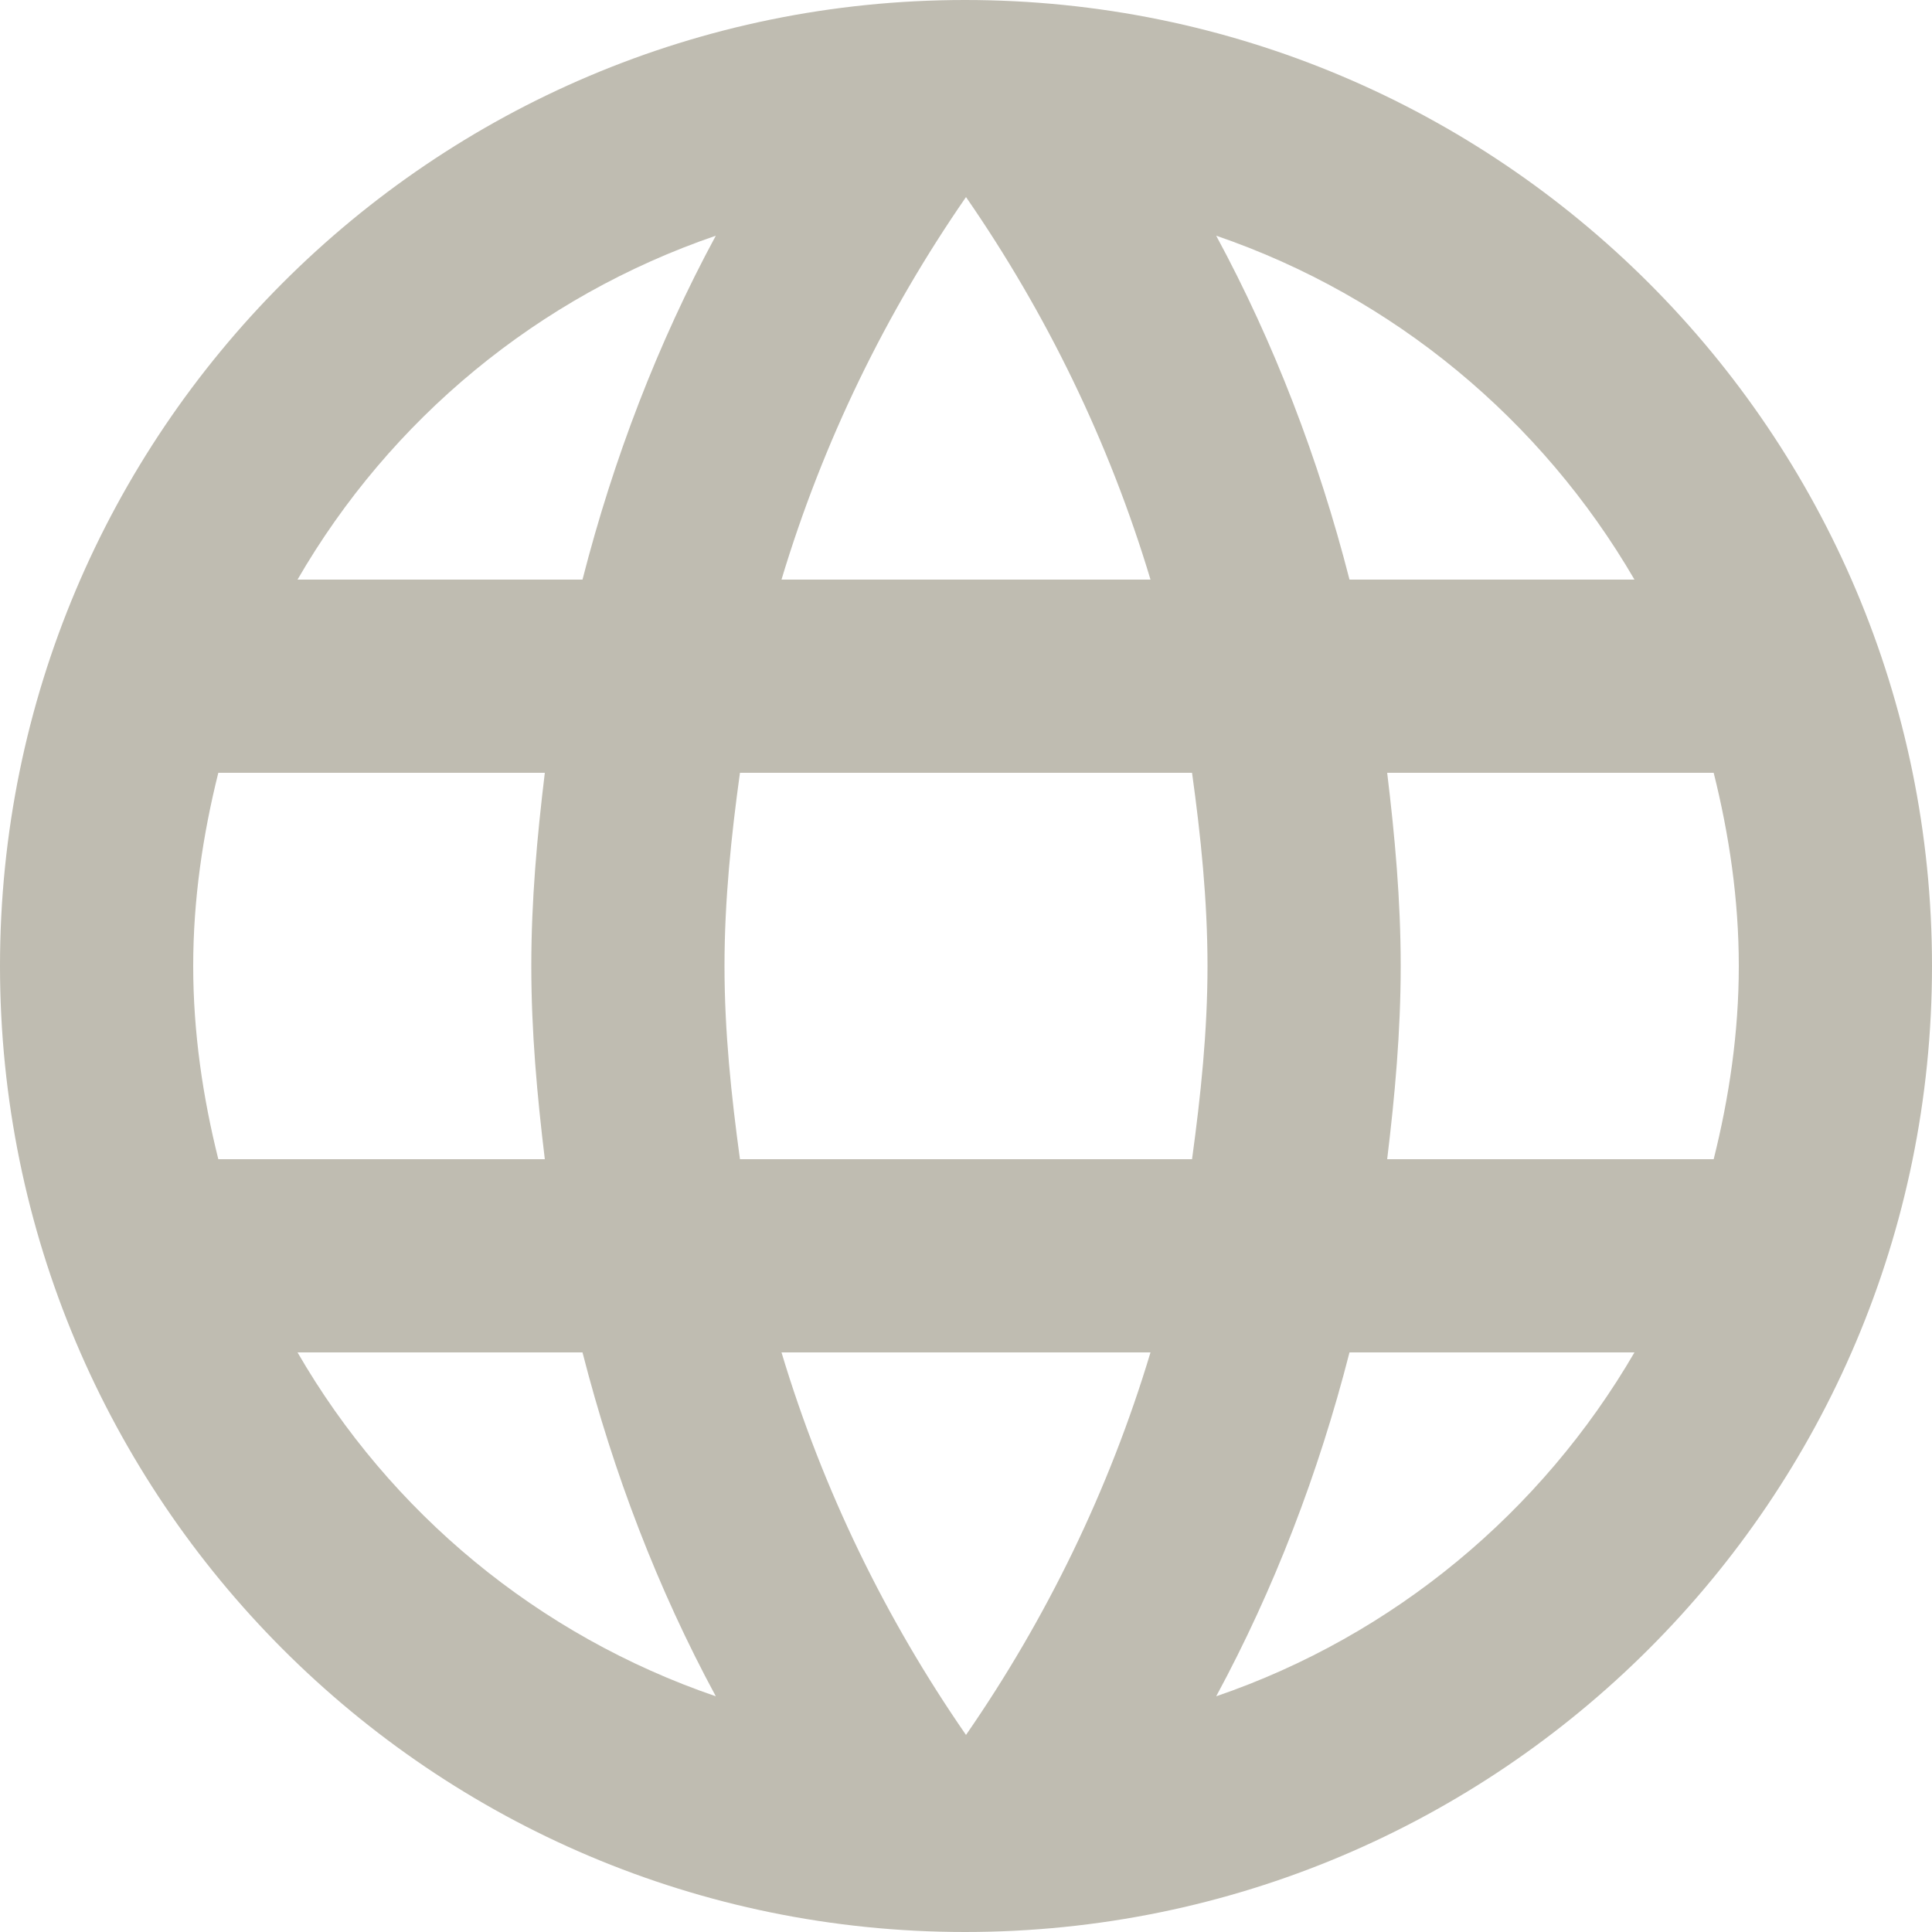 <svg width="14" height="14" viewBox="0 0 14 14" fill="none" xmlns="http://www.w3.org/2000/svg">
<path d="M6.993 0C3.129 0 0 3.136 0 7C0 10.864 3.129 14 6.993 14C10.864 14 14 10.864 14 7C14 3.136 10.864 0 6.993 0ZM11.844 4.2H9.779C9.555 3.325 9.233 2.485 8.813 1.708C10.101 2.149 11.172 3.045 11.844 4.2ZM7 1.428C7.581 2.268 8.036 3.199 8.337 4.2H5.663C5.964 3.199 6.419 2.268 7 1.428ZM1.582 8.4C1.47 7.952 1.4 7.483 1.4 7C1.4 6.517 1.47 6.048 1.582 5.6H3.948C3.892 6.062 3.85 6.524 3.85 7C3.85 7.476 3.892 7.938 3.948 8.4H1.582ZM2.156 9.8H4.221C4.445 10.675 4.767 11.515 5.187 12.292C3.899 11.851 2.828 10.962 2.156 9.8ZM4.221 4.2H2.156C2.828 3.038 3.899 2.149 5.187 1.708C4.767 2.485 4.445 3.325 4.221 4.2ZM7 12.572C6.419 11.732 5.964 10.801 5.663 9.8H8.337C8.036 10.801 7.581 11.732 7 12.572ZM8.638 8.4H5.362C5.299 7.938 5.25 7.476 5.25 7C5.25 6.524 5.299 6.055 5.362 5.6H8.638C8.701 6.055 8.75 6.524 8.75 7C8.75 7.476 8.701 7.938 8.638 8.4ZM8.813 12.292C9.233 11.515 9.555 10.675 9.779 9.8H11.844C11.172 10.955 10.101 11.851 8.813 12.292ZM10.052 8.4C10.108 7.938 10.15 7.476 10.15 7C10.15 6.524 10.108 6.062 10.052 5.6H12.418C12.53 6.048 12.6 6.517 12.6 7C12.6 7.483 12.53 7.952 12.418 8.4H10.052Z" fill="#BFBCB1"/>
</svg>
